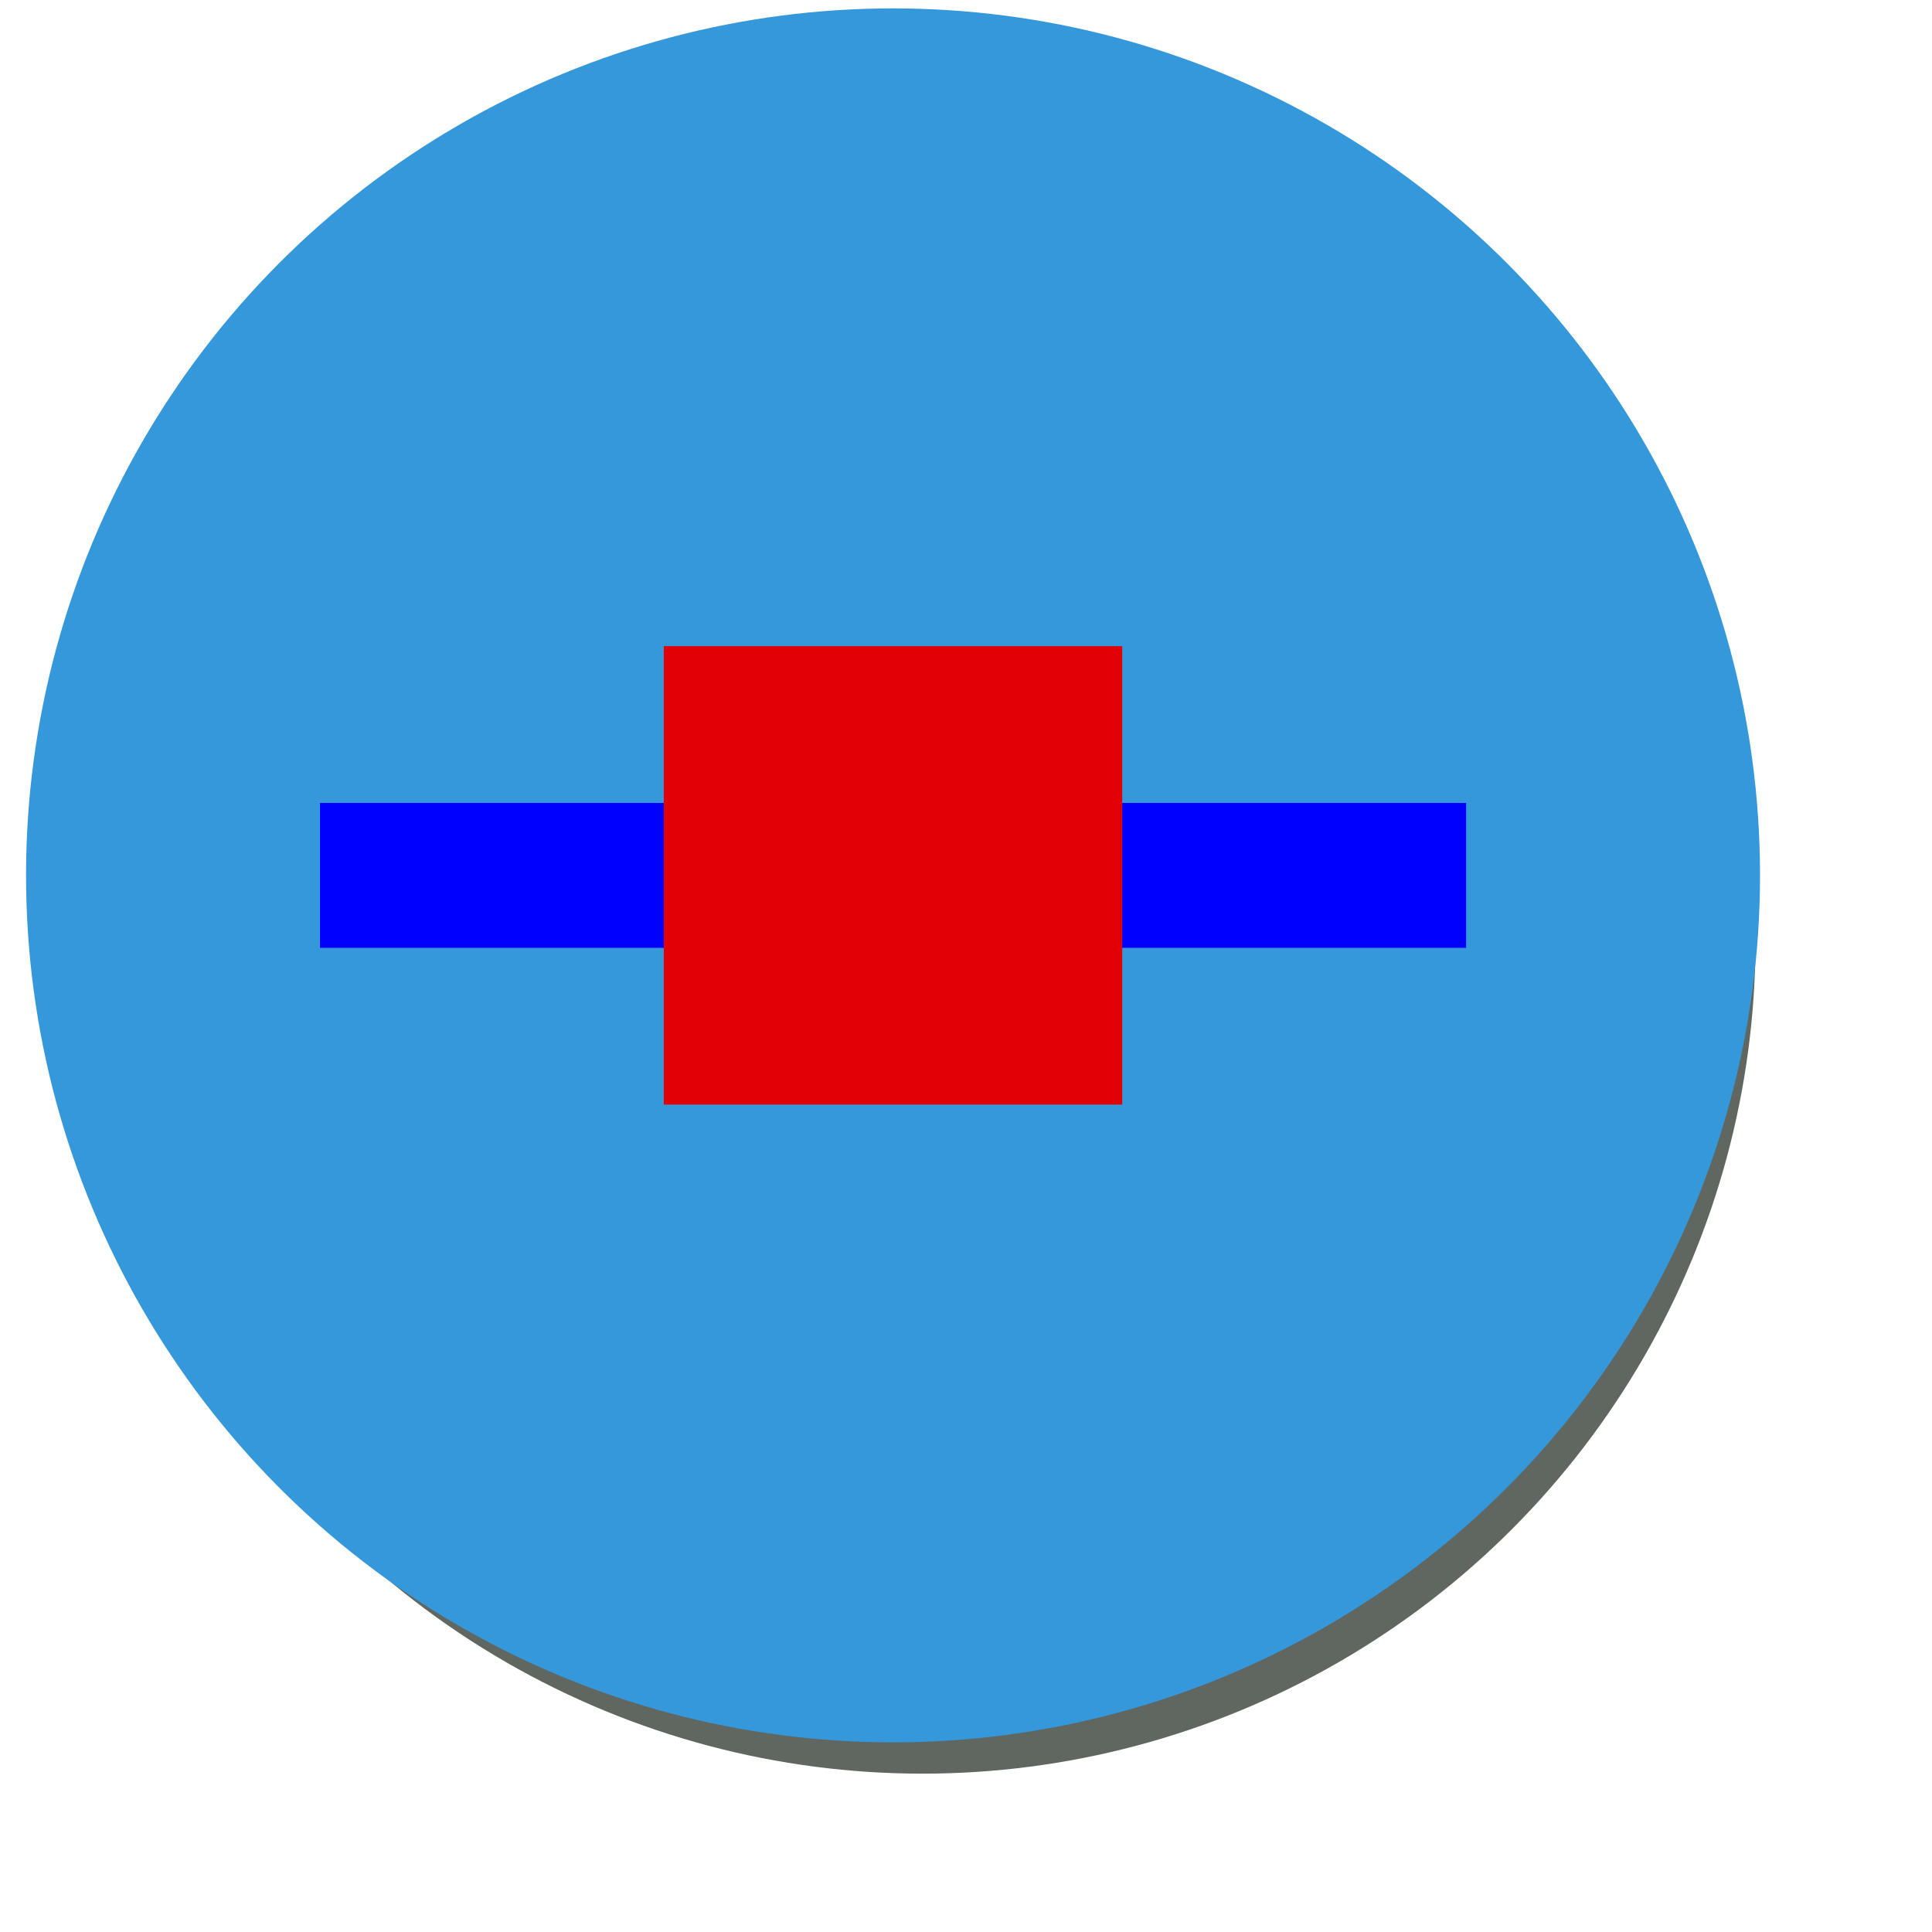 <?xml version="1.0" encoding="UTF-8" standalone="no"?>
<!-- Created with Inkscape (http://www.inkscape.org/) -->

<svg
   xmlns:dc="http://purl.org/dc/elements/1.1/"
   xmlns:cc="http://creativecommons.org/ns#"
   xmlns:rdf="http://www.w3.org/1999/02/22-rdf-syntax-ns#"
   xmlns:svg="http://www.w3.org/2000/svg"
   xmlns="http://www.w3.org/2000/svg"
   xmlns:sodipodi="http://sodipodi.sourceforge.net/DTD/sodipodi-0.dtd"
   xmlns:inkscape="http://www.inkscape.org/namespaces/inkscape"
   version="1.1"
   id="svg2"
   width="64"
   height="64"
   viewBox="0 0 64 64"
   sodipodi:docname="icon-point.svg"
   inkscape:export-filename="/home/patrick/dev/rhoplusGUI/image/icon-point.png"
   inkscape:export-xdpi="300"
   inkscape:export-ydpi="300"
   inkscape:version="0.92.3 (2405546, 2018-03-11)">
  <defs
     id="defs6">
    <filter
       inkscape:collect="always"
       style="color-interpolation-filters:sRGB"
       id="filter5128"
       x="-0.122"
       width="1.245"
       y="-0.122"
       height="1.245">
      <feGaussianBlur
         inkscape:collect="always"
         stdDeviation="3.057"
         id="feGaussianBlur5130" />
    </filter>
  </defs>
  <sodipodi:namedview
     pagecolor="#ffffff"
     bordercolor="#666666"
     borderopacity="1"
     objecttolerance="10"
     gridtolerance="10"
     guidetolerance="10"
     inkscape:pageopacity="0"
     inkscape:pageshadow="2"
     inkscape:window-width="1321"
     inkscape:window-height="713"
     id="namedview4"
     showgrid="false"
     inkscape:zoom="3.6875"
     inkscape:cx="-1.8113173"
     inkscape:cy="35.41875"
     inkscape:window-x="45"
     inkscape:window-y="27"
     inkscape:window-maximized="1"
     inkscape:current-layer="svg2" />
  <circle
     style="opacity:1;fill:#444b44;fill-opacity:0.847;stroke:none;stroke-width:0.967;stroke-miterlimit:4;stroke-dasharray:none;stroke-dashoffset:0;stroke-opacity:1;filter:url(#filter5128)"
     id="path817-1"
     cx="31.966"
     cy="34.102"
     r="29.966"
     transform="matrix(0.921,0,0,0.921,1.114,-0.252)" />
  <circle
     style="opacity:1;fill:#3498db;fill-opacity:1;stroke:none;stroke-width:0.926;stroke-miterlimit:4;stroke-dasharray:none;stroke-dashoffset:0;stroke-opacity:1"
     id="path817"
     cx="29.583"
     cy="28.998"
     r="28.72" />
  <path
     style="fill:none;stroke:#0000ff;stroke-width:4.8;stroke-linecap:butt;stroke-linejoin:miter;stroke-miterlimit:4;stroke-dasharray:none;stroke-opacity:1;fill-opacity:1"
     d="M 10.6,28.998 H 48.566"
     id="path5375"
     inkscape:connector-curvature="0" />
  <rect
     style="opacity:1;fill:#e10006;fill-opacity:1;stroke:none;stroke-width:3.3;stroke-miterlimit:4;stroke-dasharray:none;stroke-dashoffset:0;stroke-opacity:1"
     id="rect5373"
     width="15.186"
     height="15.186"
     x="21.989"
     y="21.405" />
</svg>
